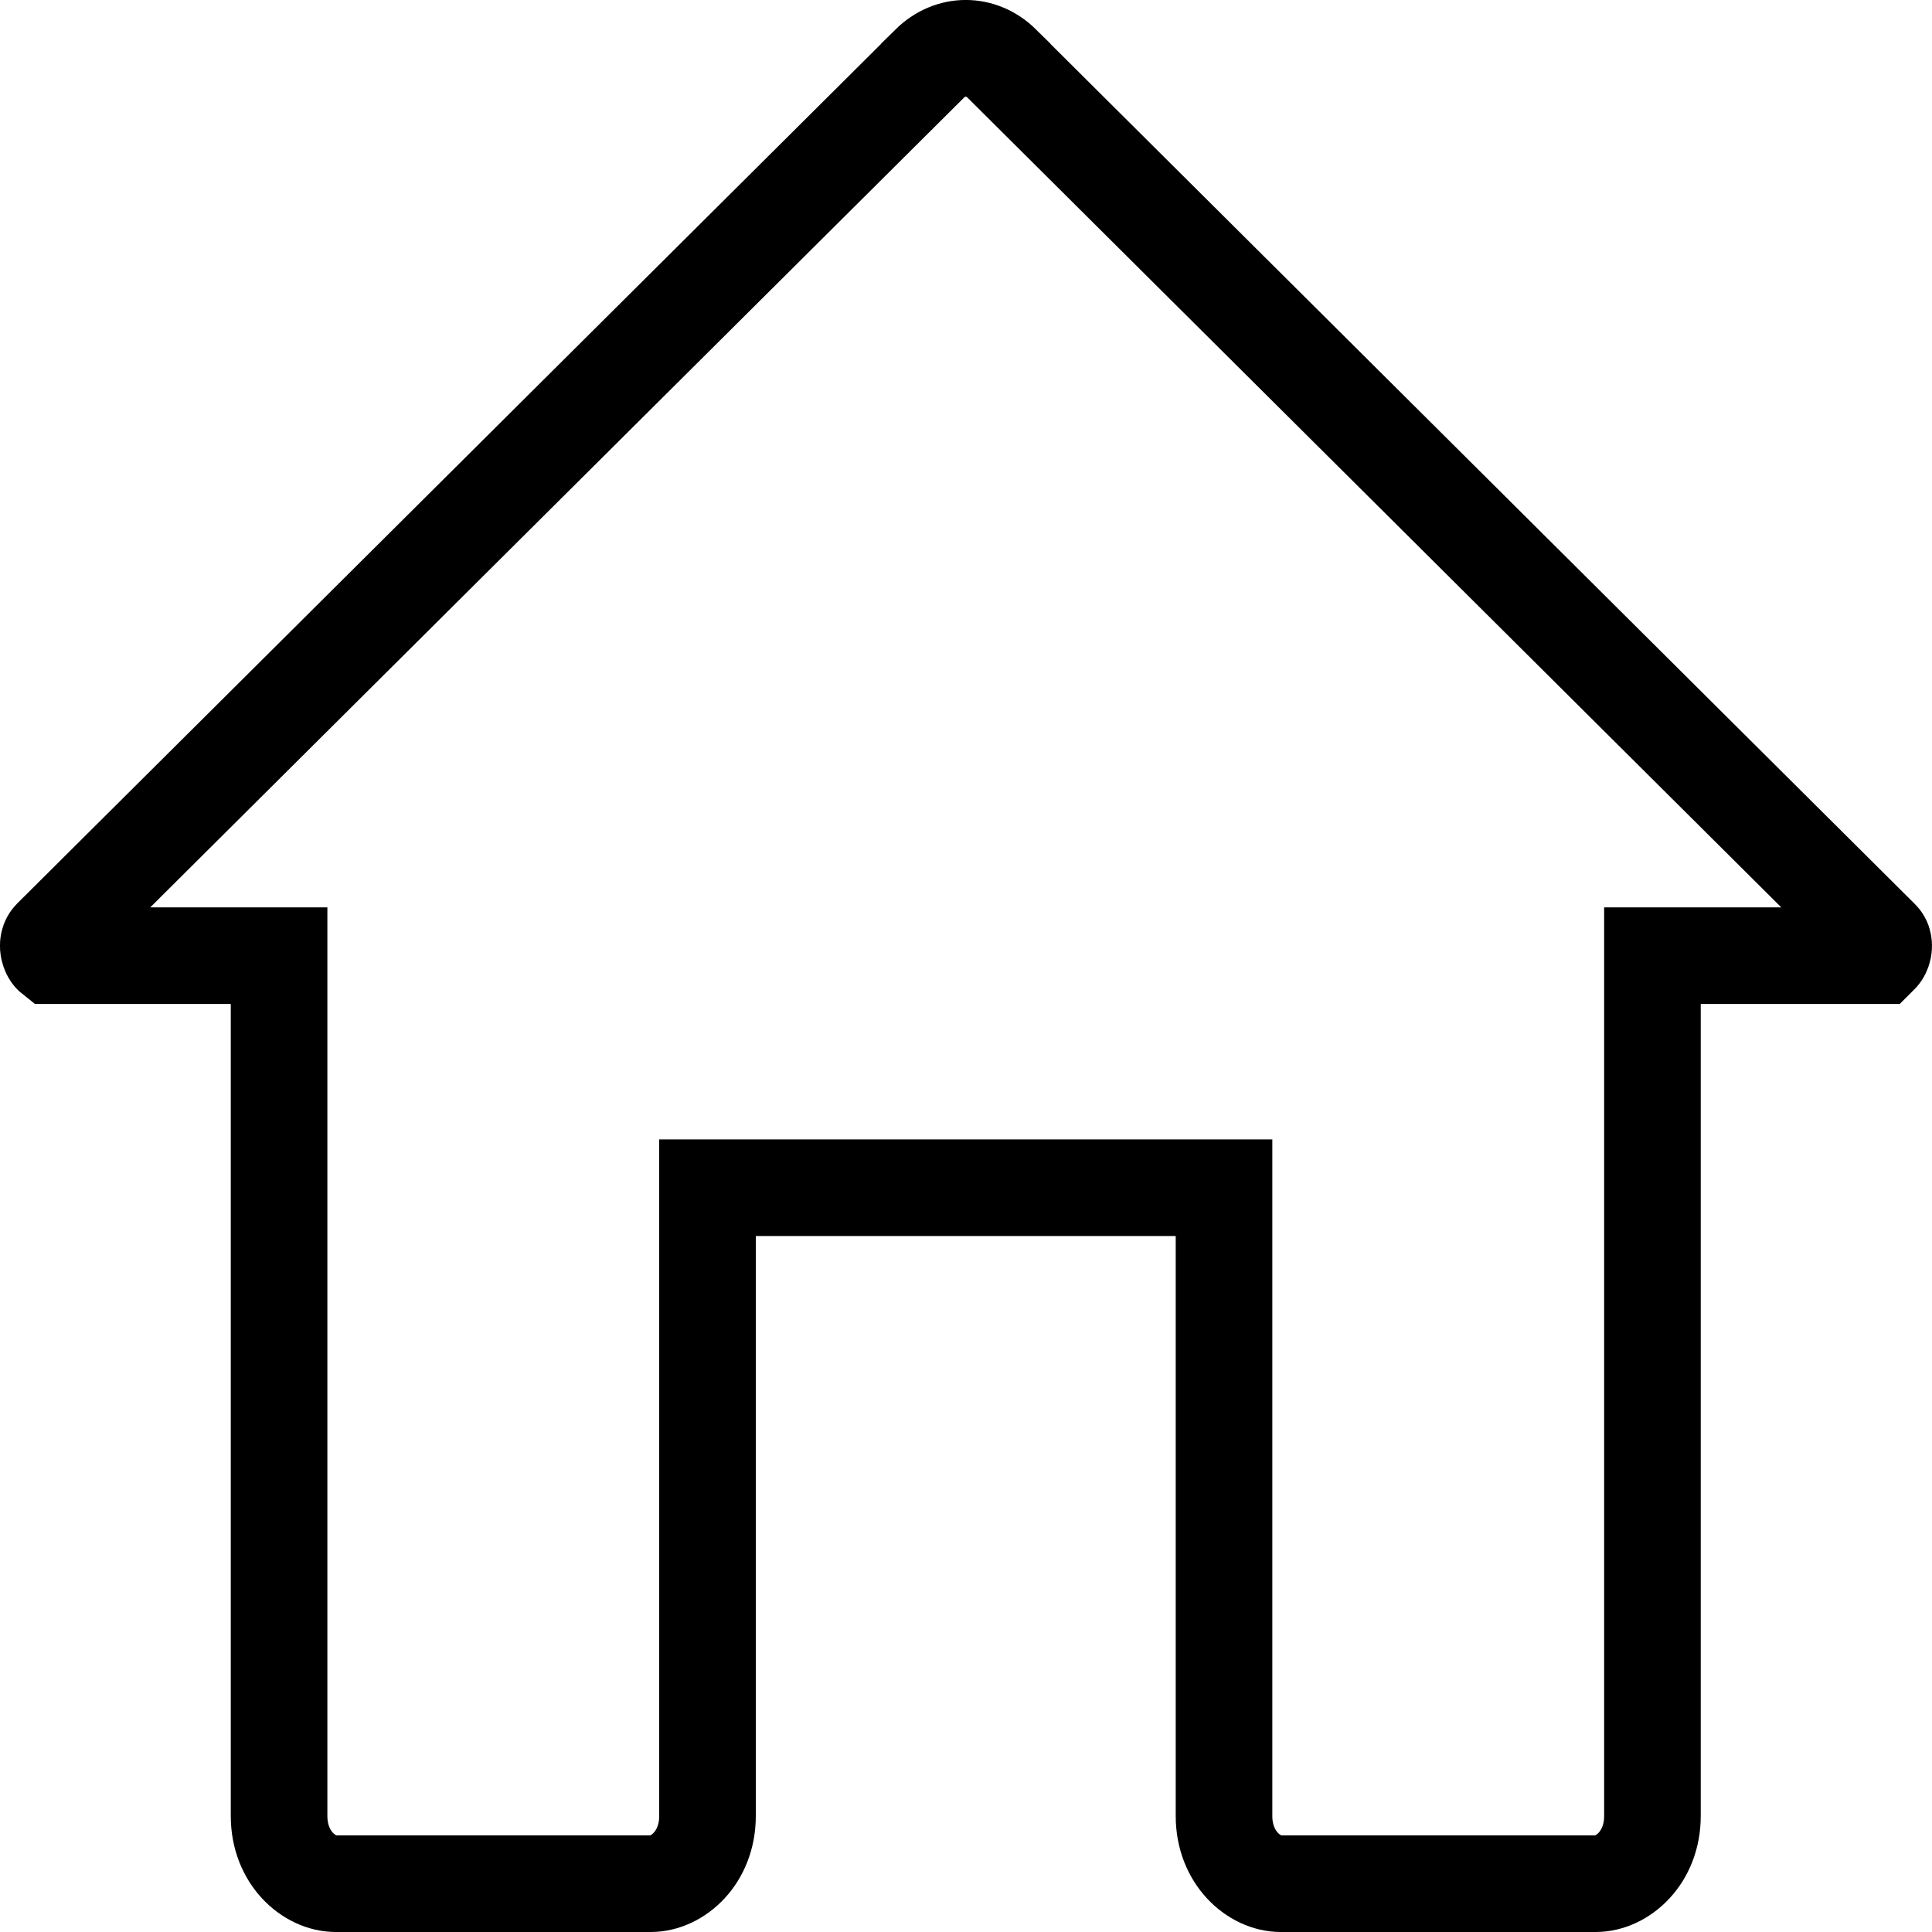 <svg width="20" height="20" viewBox="0 0 20 20" fill="none" xmlns="http://www.w3.org/2000/svg">
<path d="M7.824 12.295H7.324V12.795V18.799C7.324 19.232 7.013 19.5 6.737 19.5H3.476C3.2 19.5 2.889 19.232 2.889 18.799V10.393V9.893H2.389H0.541C0.538 9.893 0.538 9.893 0.538 9.893C0.538 9.893 0.538 9.893 0.537 9.893C0.532 9.889 0.519 9.874 0.509 9.845C0.487 9.781 0.506 9.731 0.531 9.707L0.531 9.707L0.535 9.703L9.621 0.662C9.621 0.662 9.621 0.661 9.621 0.661C9.839 0.446 10.156 0.446 10.374 0.661C10.374 0.661 10.374 0.662 10.374 0.662L19.46 9.703L19.46 9.703L19.469 9.712C19.485 9.727 19.493 9.743 19.497 9.763C19.502 9.786 19.501 9.815 19.491 9.843C19.481 9.871 19.468 9.886 19.461 9.891C19.46 9.892 19.459 9.893 19.459 9.893C19.458 9.893 19.457 9.893 19.454 9.893H17.606H17.106V10.393V18.799C17.106 19.232 16.795 19.5 16.519 19.5H13.258C12.982 19.5 12.671 19.232 12.671 18.799V12.795V12.295H12.171H7.824Z" stroke="black"/>
</svg>
